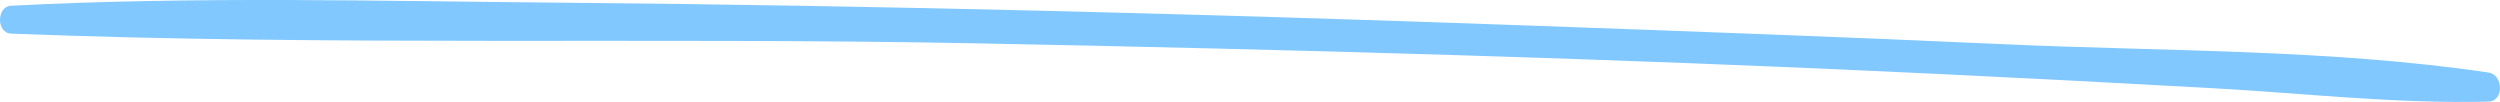 <svg xmlns="http://www.w3.org/2000/svg" preserveAspectRatio="none" width="236.478" height="9.642" viewBox="0 0 236.478 9.642">
    <defs>
        <style>.a{fill:#80C8FF;}</style>
    </defs>
    <path class="a" d="M562.631,256.448c-15.1-2.227-30.69-1.987-45.888-2.68-15.036-.686-30.075-1.23-45.115-1.772-30.35-1.093-60.7-1.883-91.06-2.151-17.406-.154-34.875-.62-52.269.286-1.4.073-1.406,2.582,0,2.637,30.32,1.191,60.735.329,91.073.914,30.36.585,60.7,1.432,91.04,2.892q13.059.627,26.113,1.354c8.666.483,17.431,1.494,26.106,1.27C564.131,259.159,564.046,256.657,562.631,256.448Z" transform="translate(-327.247 -249.588)"/>
</svg>